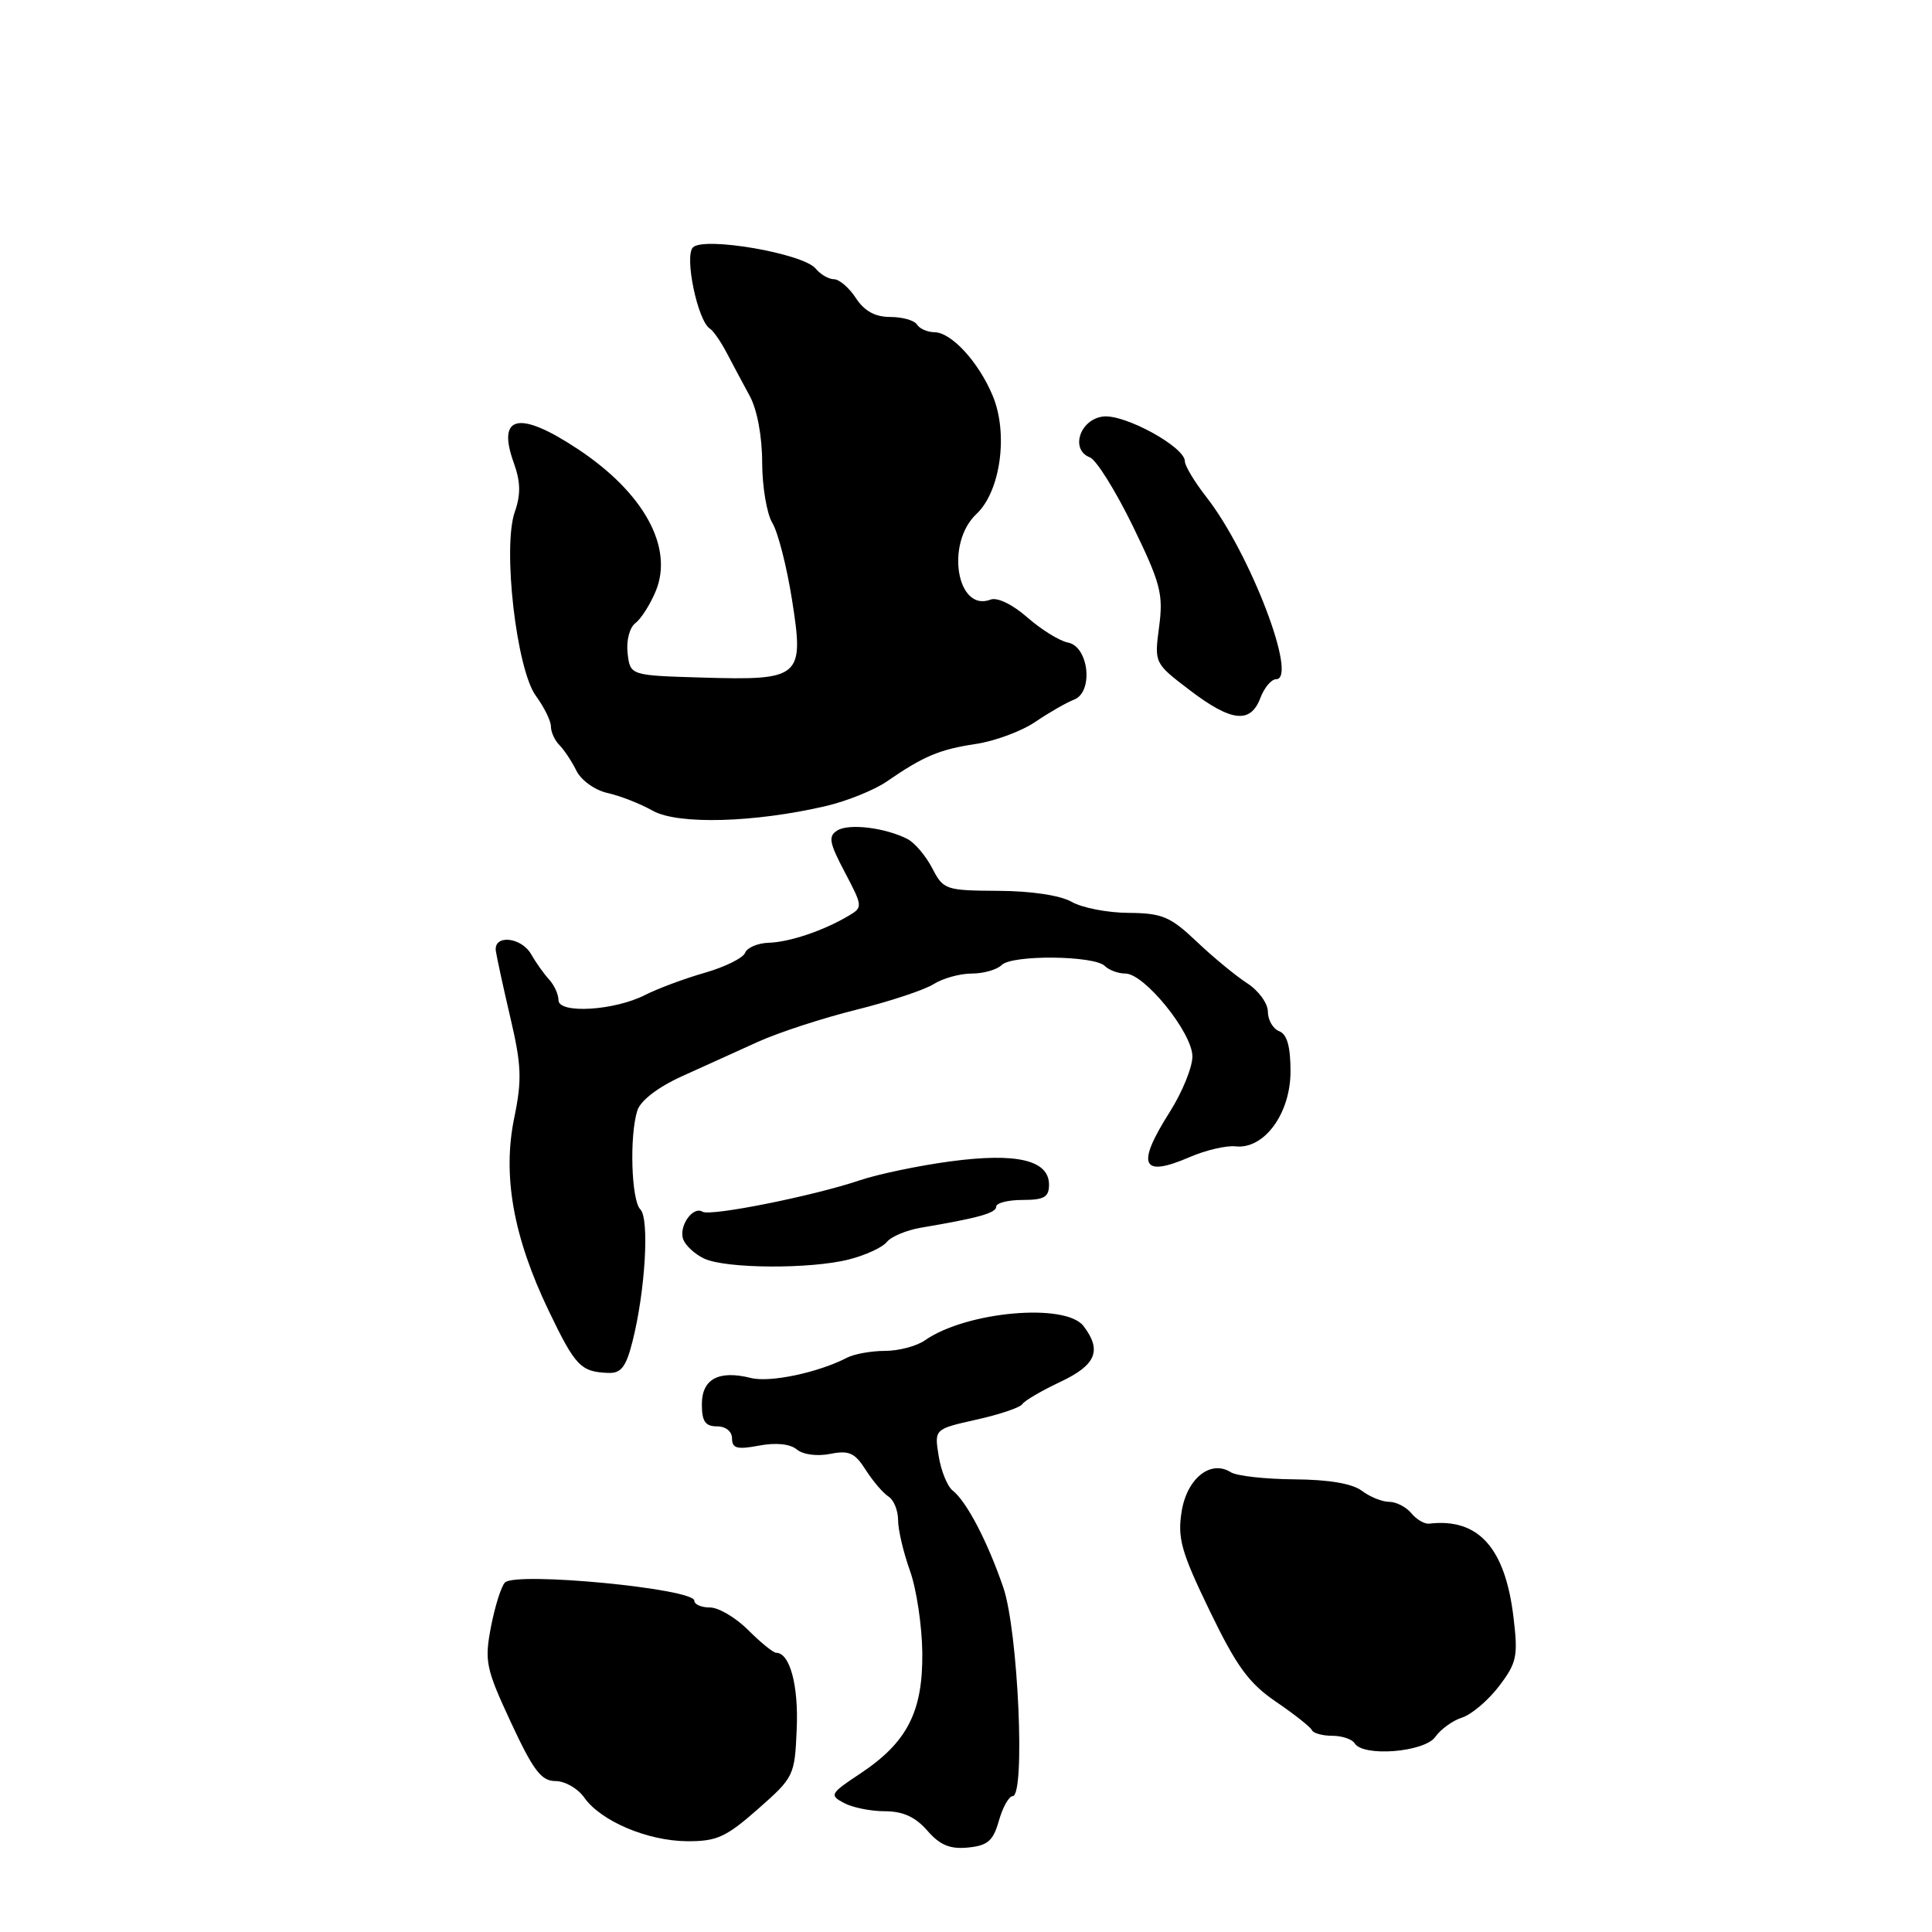<?xml version="1.0" encoding="UTF-8" standalone="no"?>
<!DOCTYPE svg PUBLIC "-//W3C//DTD SVG 1.1//EN" "http://www.w3.org/Graphics/SVG/1.1/DTD/svg11.dtd" >
<svg xmlns="http://www.w3.org/2000/svg" xmlns:xlink="http://www.w3.org/1999/xlink" version="1.1" viewBox="0 0 256 256">
 <g >
 <path fill="currentColor"
d=" M 132.36 241.25 C 132.87 239.46 133.69 238.00 134.18 238.00 C 135.89 238.00 134.91 216.07 132.94 210.34 C 130.84 204.23 128.09 198.97 126.23 197.50 C 125.53 196.95 124.69 194.89 124.38 192.93 C 123.80 189.36 123.80 189.36 129.38 188.11 C 132.45 187.43 135.19 186.50 135.47 186.05 C 135.75 185.60 138.01 184.28 140.49 183.11 C 145.23 180.88 146.04 178.95 143.58 175.72 C 141.21 172.59 128.01 173.78 122.56 177.60 C 121.46 178.37 119.07 179.00 117.26 179.00 C 115.45 179.00 113.19 179.41 112.24 179.90 C 108.44 181.87 102.04 183.23 99.50 182.59 C 95.24 181.52 93.00 182.72 93.00 186.07 C 93.00 188.33 93.45 189.00 95.00 189.00 C 96.17 189.00 97.00 189.67 97.00 190.61 C 97.00 191.92 97.68 192.10 100.58 191.55 C 102.81 191.13 104.69 191.32 105.58 192.06 C 106.40 192.75 108.28 192.99 110.00 192.65 C 112.50 192.15 113.27 192.50 114.72 194.78 C 115.67 196.27 117.03 197.86 117.73 198.30 C 118.43 198.74 119.00 200.15 119.00 201.42 C 119.00 202.70 119.71 205.72 120.57 208.12 C 121.44 210.53 122.17 215.43 122.21 219.00 C 122.29 226.84 120.20 230.89 113.97 235.02 C 110.00 237.65 109.88 237.87 111.82 238.90 C 112.95 239.51 115.39 240.00 117.25 240.00 C 119.64 240.00 121.30 240.76 122.87 242.56 C 124.55 244.49 125.87 245.04 128.26 244.81 C 130.88 244.55 131.60 243.93 132.36 241.25 Z  M 100.43 239.71 C 105.21 235.50 105.31 235.30 105.57 229.07 C 105.82 223.29 104.65 219.00 102.84 219.00 C 102.46 219.00 100.80 217.65 99.15 216.00 C 97.50 214.35 95.22 213.00 94.08 213.00 C 92.93 213.00 92.00 212.60 92.00 212.10 C 92.00 210.50 68.37 208.23 66.91 209.69 C 66.42 210.18 65.59 212.81 65.06 215.54 C 64.18 220.14 64.37 221.06 67.71 228.25 C 70.67 234.61 71.73 236.00 73.60 236.00 C 74.86 236.00 76.57 236.98 77.41 238.18 C 79.60 241.30 85.78 243.93 91.03 243.97 C 94.96 244.00 96.20 243.44 100.43 239.71 Z  M 190.19 230.14 C 190.91 229.12 192.51 227.97 193.75 227.58 C 194.99 227.18 197.18 225.32 198.62 223.44 C 200.99 220.32 201.17 219.48 200.54 214.25 C 199.43 205.06 195.88 201.13 189.38 201.89 C 188.77 201.97 187.70 201.35 187.01 200.51 C 186.32 199.68 185.00 199.00 184.07 199.00 C 183.14 199.00 181.51 198.34 180.44 197.53 C 179.18 196.58 176.04 196.05 171.50 196.02 C 167.65 195.99 163.87 195.57 163.09 195.08 C 160.41 193.38 157.27 195.90 156.57 200.30 C 156.01 203.82 156.52 205.65 160.29 213.44 C 163.86 220.83 165.49 223.05 169.09 225.50 C 171.51 227.15 173.65 228.84 173.83 229.25 C 174.02 229.66 175.23 230.00 176.52 230.00 C 177.82 230.00 179.16 230.45 179.50 231.00 C 180.63 232.83 188.76 232.18 190.19 230.14 Z  M 83.81 177.75 C 85.51 171.03 86.07 161.47 84.85 160.25 C 83.65 159.05 83.39 150.50 84.45 147.15 C 84.87 145.84 87.16 144.07 90.32 142.63 C 93.17 141.34 97.73 139.27 100.45 138.04 C 103.17 136.81 109.02 134.90 113.45 133.80 C 117.88 132.70 122.50 131.17 123.71 130.40 C 124.93 129.63 127.21 129.00 128.76 129.00 C 130.32 129.00 132.11 128.49 132.73 127.87 C 134.11 126.49 145.00 126.60 146.40 128.00 C 146.95 128.55 148.17 129.00 149.12 129.00 C 151.65 129.00 158.00 136.86 158.00 139.98 C 158.00 141.43 156.65 144.74 155.00 147.34 C 150.51 154.42 151.24 156.09 157.64 153.32 C 159.76 152.40 162.51 151.76 163.73 151.90 C 167.52 152.31 171.00 147.54 171.00 141.96 C 171.00 138.66 170.54 137.04 169.50 136.64 C 168.68 136.32 168.00 135.16 168.00 134.05 C 168.00 132.95 166.76 131.25 165.25 130.28 C 163.74 129.30 160.72 126.82 158.55 124.75 C 155.07 121.45 153.99 121.00 149.55 120.96 C 146.77 120.95 143.38 120.29 142.00 119.50 C 140.49 118.64 136.64 118.06 132.28 118.04 C 125.29 118.00 125.00 117.90 123.52 115.03 C 122.67 113.40 121.20 111.66 120.24 111.17 C 117.30 109.67 112.48 109.08 110.95 110.04 C 109.72 110.80 109.87 111.65 111.94 115.57 C 114.33 120.11 114.34 120.23 112.44 121.35 C 109.10 123.33 104.60 124.84 101.86 124.92 C 100.40 124.97 99.00 125.56 98.73 126.25 C 98.47 126.94 96.06 128.13 93.38 128.90 C 90.69 129.67 87.15 130.99 85.50 131.83 C 81.42 133.92 74.00 134.37 74.00 132.52 C 74.00 131.76 73.44 130.53 72.75 129.78 C 72.06 129.03 71.00 127.53 70.39 126.46 C 69.08 124.15 65.40 123.79 65.70 126.00 C 65.82 126.83 66.68 130.81 67.63 134.86 C 69.10 141.14 69.18 143.08 68.14 148.11 C 66.56 155.76 68.01 163.91 72.71 173.69 C 76.25 181.06 76.95 181.78 80.62 181.92 C 82.30 181.98 82.96 181.12 83.81 177.75 Z  M 112.50 166.88 C 114.70 166.32 116.95 165.28 117.51 164.57 C 118.07 163.86 120.09 163.01 122.01 162.68 C 129.65 161.39 132.00 160.73 132.00 159.89 C 132.00 159.40 133.57 159.00 135.50 159.00 C 138.35 159.00 139.00 158.62 139.00 156.98 C 139.00 153.72 134.72 152.71 125.92 153.89 C 121.74 154.45 116.34 155.58 113.91 156.40 C 107.76 158.48 94.13 161.20 93.09 160.56 C 91.80 159.76 89.88 162.53 90.54 164.25 C 90.86 165.07 92.10 166.21 93.31 166.77 C 96.18 168.12 107.43 168.18 112.50 166.88 Z  M 109.50 106.79 C 112.25 106.14 115.84 104.69 117.49 103.56 C 122.38 100.19 124.47 99.31 129.29 98.58 C 131.81 98.21 135.36 96.89 137.19 95.65 C 139.01 94.41 141.32 93.09 142.31 92.71 C 144.93 91.71 144.28 85.66 141.50 85.14 C 140.40 84.93 137.99 83.44 136.14 81.82 C 134.18 80.10 132.15 79.11 131.26 79.45 C 126.78 81.17 125.25 71.99 129.38 68.11 C 132.58 65.11 133.63 57.45 131.54 52.44 C 129.67 47.96 126.07 44.04 123.81 44.02 C 122.88 44.01 121.84 43.55 121.50 43.00 C 121.16 42.45 119.57 42.00 117.96 42.00 C 115.96 42.00 114.54 41.22 113.41 39.50 C 112.51 38.12 111.20 37.00 110.51 37.00 C 109.81 37.00 108.71 36.36 108.07 35.58 C 106.41 33.58 93.28 31.32 91.82 32.78 C 90.65 33.95 92.45 42.54 94.07 43.55 C 94.51 43.82 95.52 45.27 96.30 46.77 C 97.09 48.27 98.46 50.85 99.36 52.50 C 100.33 54.29 100.99 57.84 100.99 61.29 C 101.00 64.47 101.60 68.07 102.34 69.29 C 103.08 70.50 104.25 75.07 104.94 79.44 C 106.58 89.80 106.15 90.17 93.01 89.78 C 83.50 89.50 83.50 89.50 83.16 86.55 C 82.97 84.86 83.42 83.15 84.21 82.55 C 84.97 81.97 86.18 80.05 86.91 78.28 C 89.26 72.50 85.31 65.30 76.59 59.52 C 68.79 54.34 65.78 54.99 68.09 61.36 C 68.98 63.85 69.02 65.52 68.21 67.84 C 66.57 72.52 68.43 88.70 71.01 92.21 C 72.10 93.70 73.00 95.52 73.00 96.26 C 73.00 97.00 73.50 98.10 74.12 98.72 C 74.73 99.33 75.75 100.86 76.38 102.13 C 77.02 103.41 78.84 104.71 80.51 105.08 C 82.15 105.44 84.85 106.50 86.50 107.43 C 89.83 109.30 100.02 109.01 109.50 106.79 Z  M 167.00 92.50 C 167.52 91.12 168.46 90.00 169.09 90.00 C 172.04 90.00 165.62 73.22 159.85 65.86 C 158.28 63.85 157.00 61.72 157.00 61.12 C 157.00 59.22 149.04 54.86 146.18 55.19 C 143.09 55.55 141.77 59.59 144.41 60.60 C 145.27 60.93 147.82 65.03 150.10 69.70 C 153.79 77.29 154.16 78.72 153.59 83.04 C 152.95 87.87 152.95 87.87 157.62 91.43 C 163.15 95.65 165.69 95.94 167.00 92.50 Z "/>
</g>
</svg>